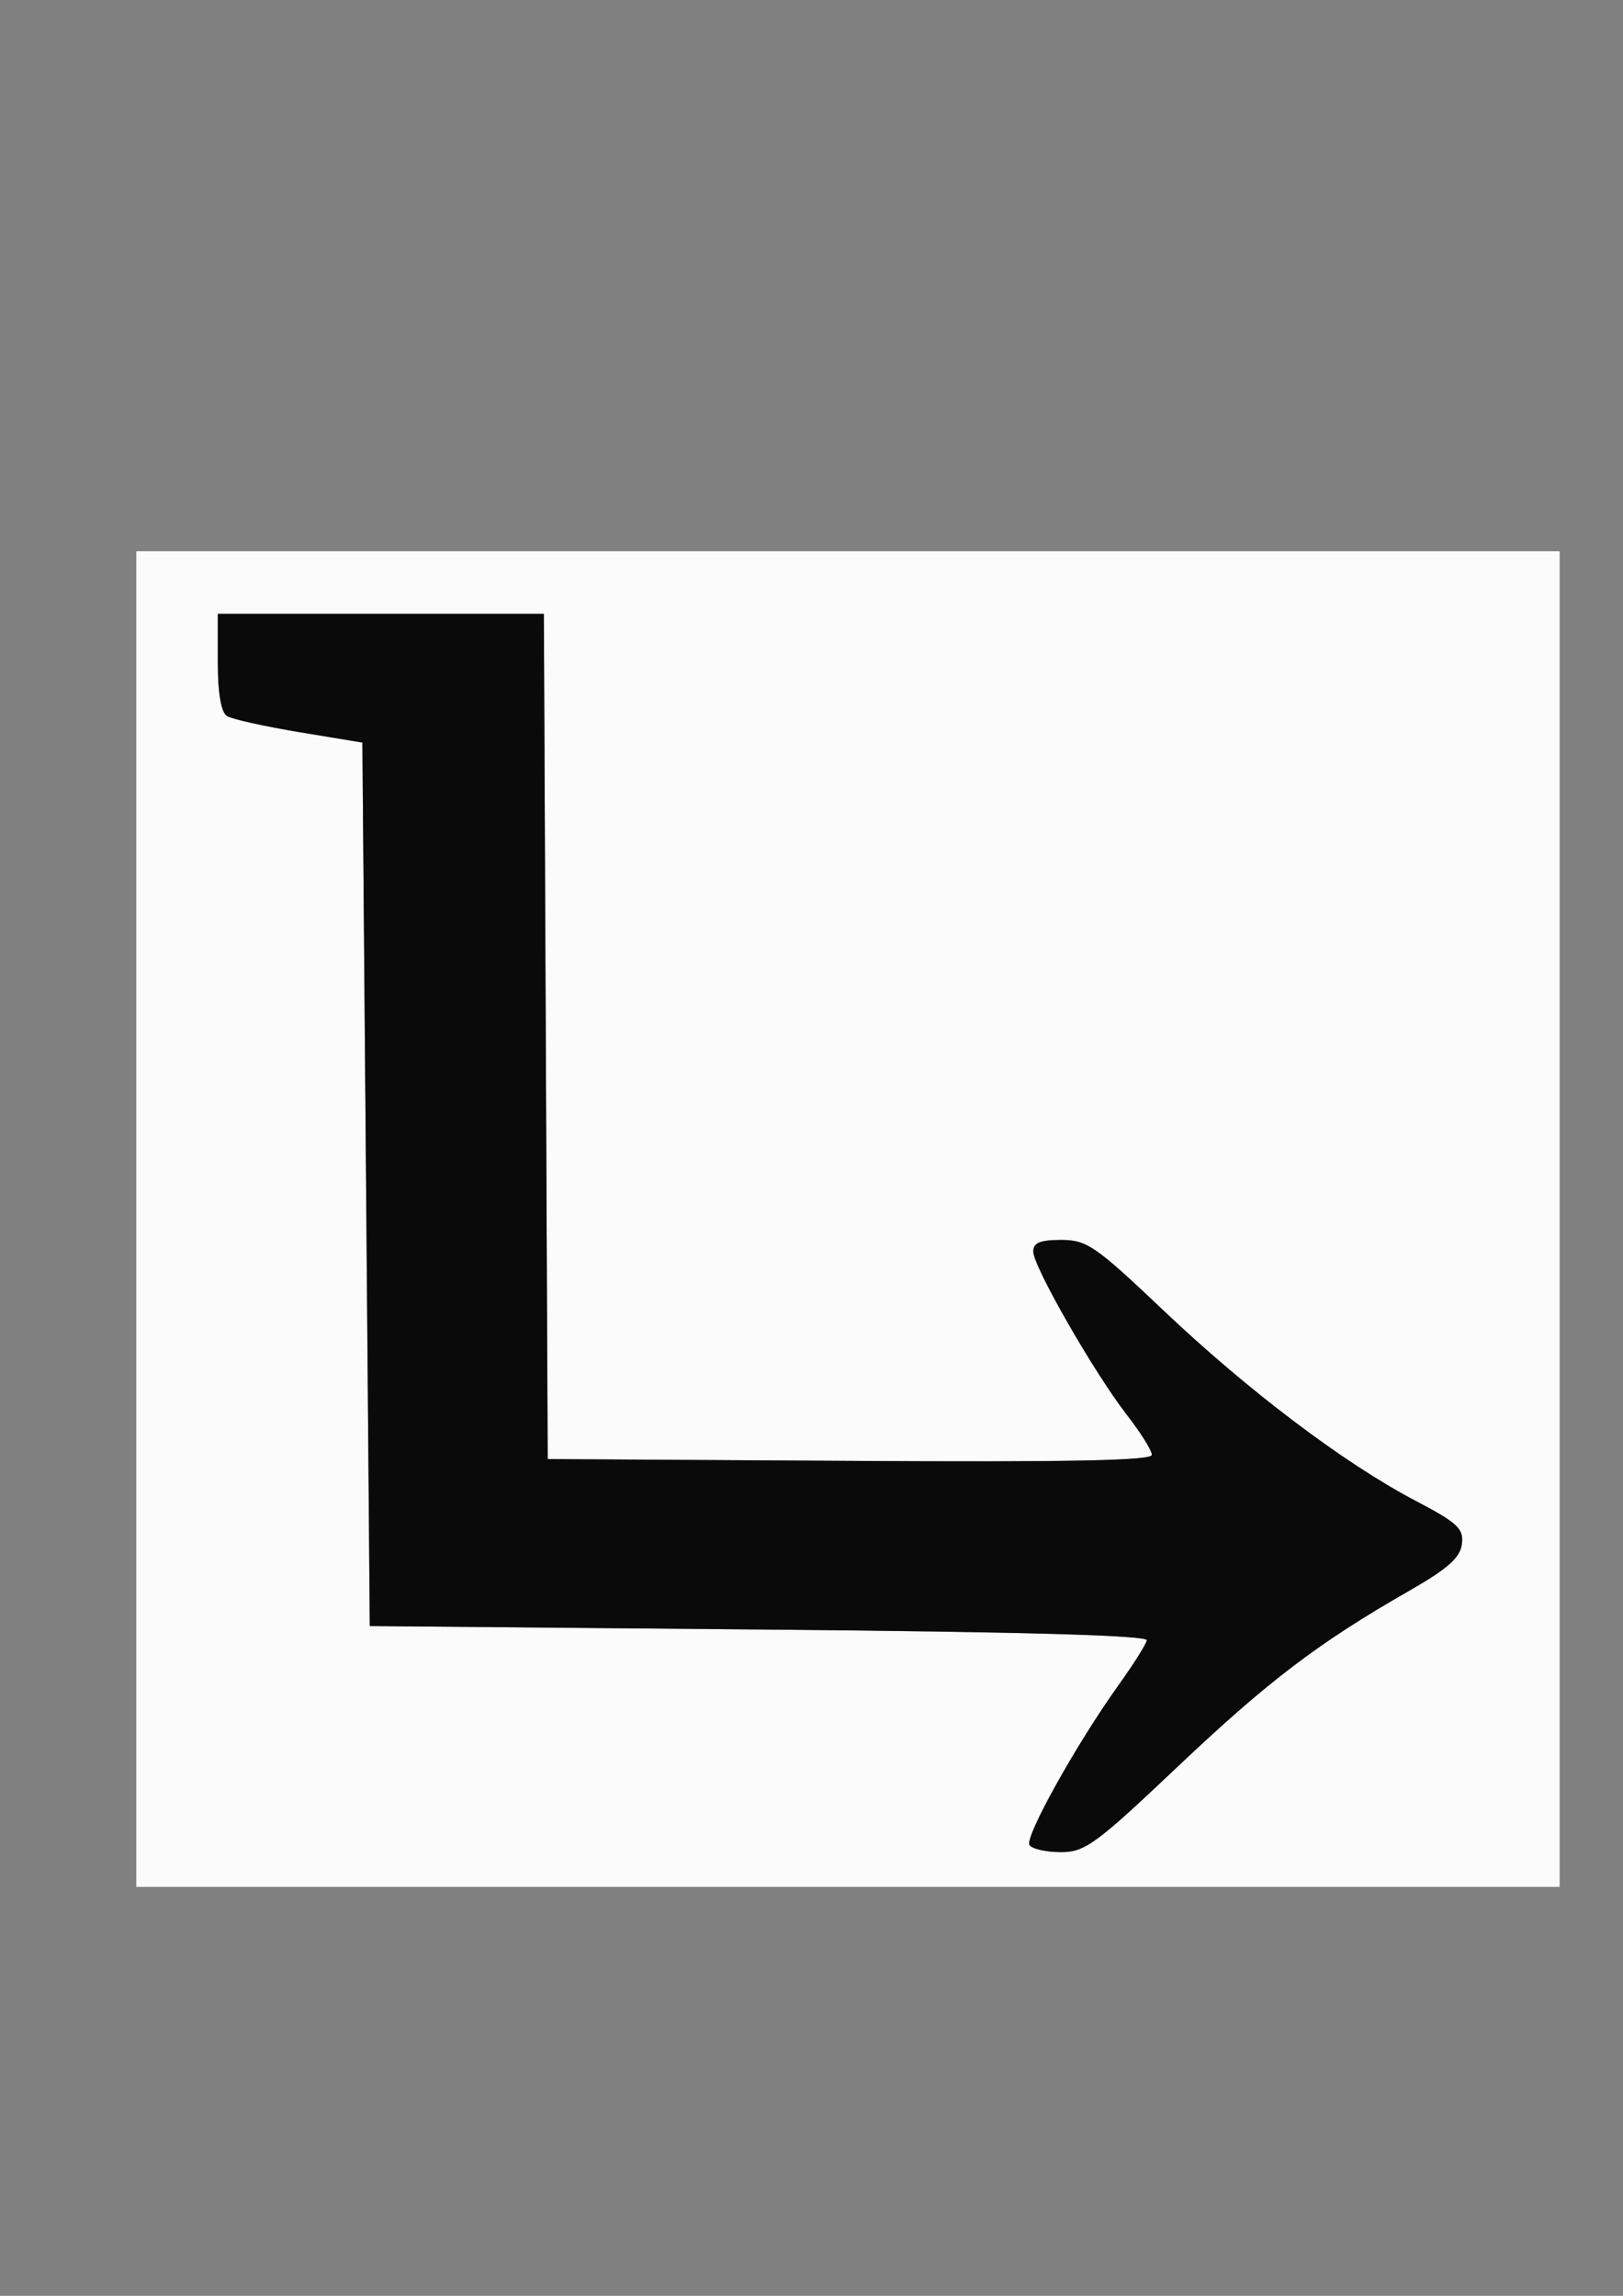 <?xml version="1.0" encoding="UTF-8" standalone="no"?>
<!-- Created with Inkscape (http://www.inkscape.org/) -->

<svg
   xmlns:dc="http://purl.org/dc/elements/1.1/"
   xmlns:cc="http://creativecommons.org/ns#"
   xmlns:rdf="http://www.w3.org/1999/02/22-rdf-syntax-ns#"
   xmlns:svg="http://www.w3.org/2000/svg"
   xmlns="http://www.w3.org/2000/svg"
   xmlns:sodipodi="http://sodipodi.sourceforge.net/DTD/sodipodi-0.dtd"
   xmlns:inkscape="http://www.inkscape.org/namespaces/inkscape"
   width="210mm"
   height="297mm"
   viewBox="0 0 210 297"
   version="1.1"
   id="svg8"
   inkscape:version="0.92.1 r15371"
   sodipodi:docname="arrow_logo.svg">
  <rect x="0" y="0" width="210" height="297" fill="#808080" stroke="none"/>
  <defs
     id="defs2" />
  <sodipodi:namedview
     id="base"
     pagecolor="#ffffff"
     bordercolor="#666666"
     borderopacity="1.0"
     inkscape:pageopacity="0.0"
     inkscape:pageshadow="2"
     inkscape:zoom="0.35"
     inkscape:cx="-64.285714"
     inkscape:cy="528.81442"
     inkscape:document-units="mm"
     inkscape:current-layer="layer1"
     showgrid="false"
     inkscape:window-width="1920"
     inkscape:window-height="1017"
     inkscape:window-x="1912"
     inkscape:window-y="-8"
     inkscape:window-maximized="1" />
  <g
     inkscape:label="Layer 1"
     inkscape:groupmode="layer"
     id="layer1">
    <g
       id="g4507"
       transform="matrix(2.719,0,0,2.551,-204.764,-214.255)">
      <path
         style="fill:#fbfbfb;stroke-width:0.353"
         d="m 81.794,145.81 v -33.867 h 33.867 33.867 v 33.867 33.867 H 115.661 81.794 Z m 49.543,27.781 c 4.324,-4.364 6.718,-6.302 11.053,-8.945 1.809,-1.103 2.401,-1.664 2.484,-2.352 0.095,-0.786 -0.194,-1.073 -2.222,-2.207 -3.382,-1.892 -7.963,-5.58 -11.992,-9.656 -3.224,-3.262 -3.633,-3.562 -4.851,-3.562 -1.006,0 -1.33,0.143 -1.33,0.588 0,0.756 2.903,6.153 4.452,8.278 0.656,0.899 1.192,1.814 1.192,2.032 0,0.29 -3.891,0.373 -14.376,0.306 l -14.376,-0.092 -0.091,-21.431 -0.091,-21.431 h -7.758 -7.758 v 2.449 c 0,1.571 0.158,2.551 0.441,2.734 0.243,0.157 1.79,0.524 3.44,0.815 l 2.999,0.529 0.176,22.401 0.176,22.401 18.521,0.176 c 12.659,0.121 18.5,0.294 18.456,0.547 -0.036,0.204 -0.633,1.215 -1.327,2.247 -2.012,2.989 -4.499,7.743 -4.256,8.135 0.122,0.198 0.792,0.359 1.489,0.359 1.152,0 1.655,-0.392 5.548,-4.322 z"
         id="path4511"
         inkscape:connector-curvature="0" />
      <path
         style="fill:#0a0a0a;stroke-width:0.353"
         d="m 124.3,177.553 c -0.242,-0.392 2.245,-5.146 4.256,-8.135 0.694,-1.032 1.292,-2.043 1.327,-2.247 0.044,-0.253 -5.797,-0.427 -18.456,-0.547 l -18.521,-0.176 -0.176,-22.401 -0.176,-22.401 -2.999,-0.529 c -1.649,-0.291 -3.197,-0.658 -3.44,-0.815 -0.283,-0.183 -0.441,-1.163 -0.441,-2.734 v -2.449 h 7.758 7.758 l 0.091,21.431 0.091,21.431 14.376,0.092 c 10.485,0.067 14.376,-0.015 14.376,-0.306 0,-0.219 -0.536,-1.133 -1.192,-2.032 -1.55,-2.125 -4.452,-7.522 -4.452,-8.278 0,-0.445 0.323,-0.588 1.33,-0.588 1.217,0 1.627,0.301 4.851,3.562 4.028,4.075 8.609,7.764 11.992,9.656 2.028,1.134 2.316,1.421 2.222,2.207 -0.083,0.688 -0.675,1.249 -2.484,2.352 -4.335,2.643 -6.729,4.581 -11.053,8.945 -3.893,3.929 -4.397,4.322 -5.548,4.322 -0.697,0 -1.367,-0.162 -1.489,-0.359 z"
         id="path4509"
         inkscape:connector-curvature="0" />
    </g>
  </g>
</svg>
